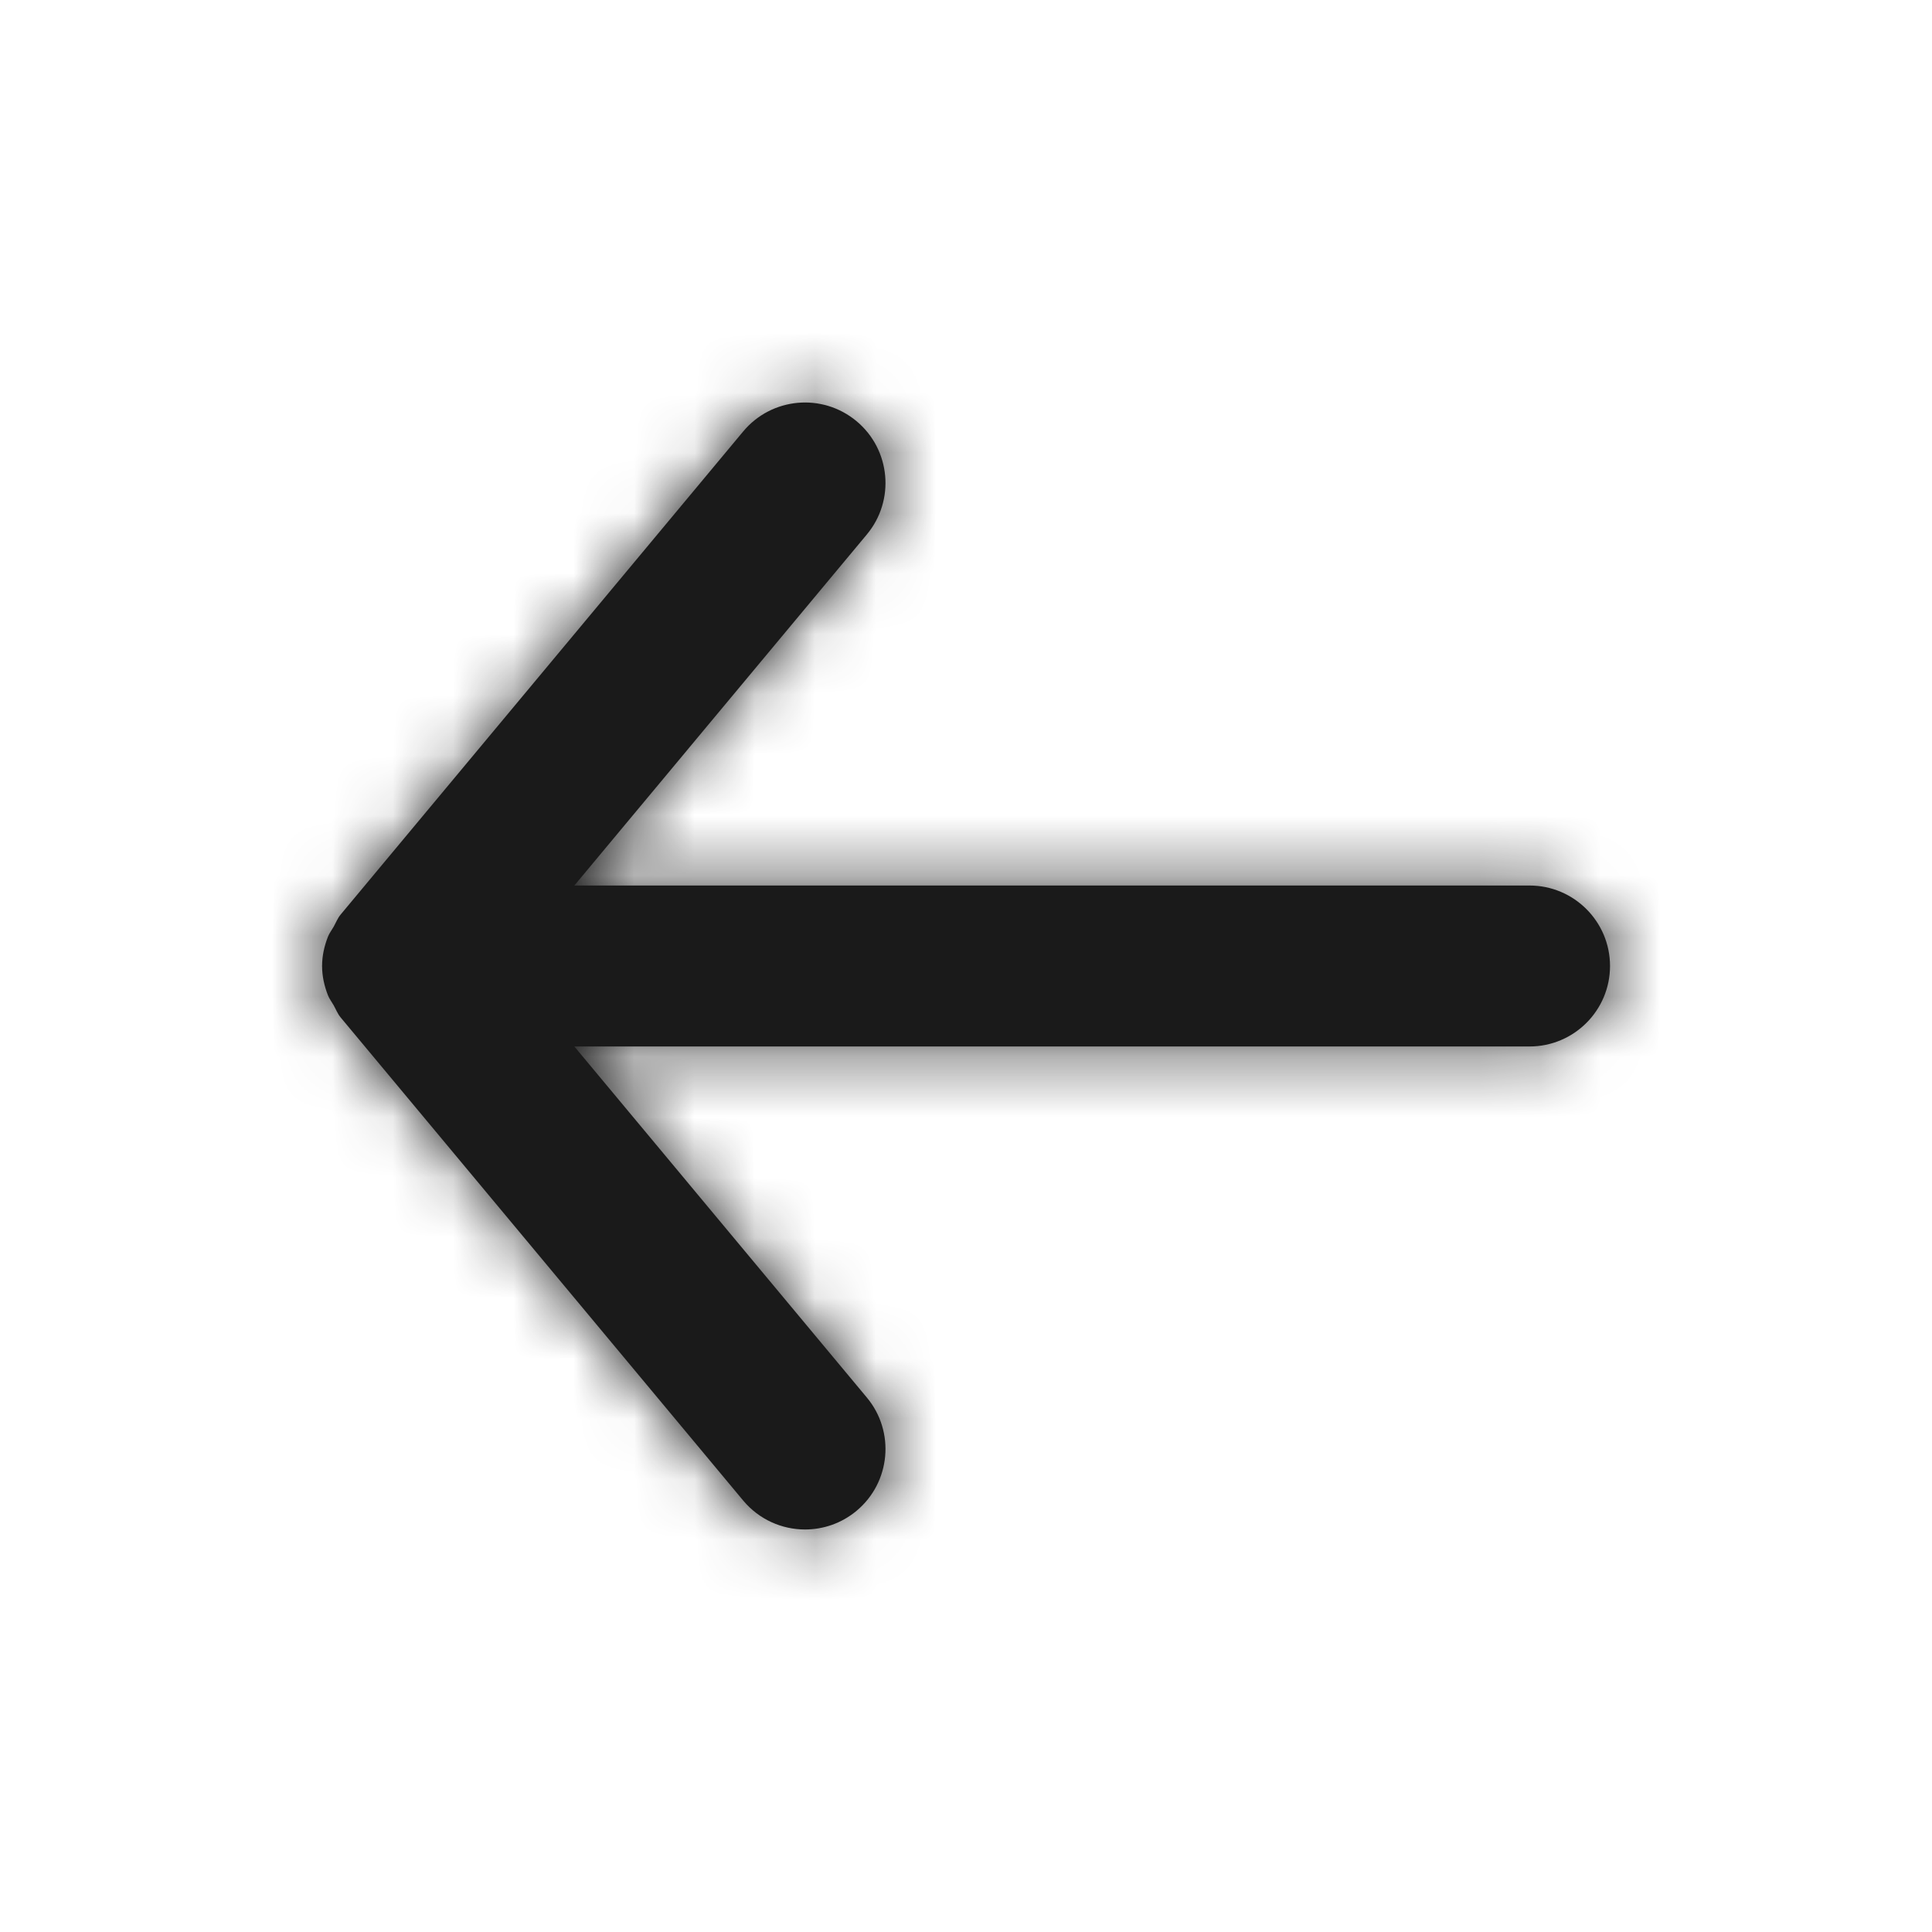 <svg width="32" height="32" viewBox="0 0 32 32" fill="none" xmlns="http://www.w3.org/2000/svg">
<path fill-rule="evenodd" clip-rule="evenodd" d="M25.333 14.667H9.513L14.357 8.853C14.829 8.288 14.752 7.447 14.187 6.976C13.62 6.504 12.78 6.581 12.309 7.147L5.643 15.147C5.591 15.209 5.564 15.283 5.525 15.352C5.493 15.408 5.455 15.456 5.431 15.517C5.371 15.671 5.335 15.832 5.335 15.995C5.335 15.996 5.333 15.999 5.333 16C5.333 16.001 5.335 16.004 5.335 16.005C5.335 16.168 5.371 16.329 5.431 16.483C5.455 16.544 5.493 16.592 5.525 16.648C5.564 16.717 5.591 16.791 5.643 16.853L12.309 24.853C12.573 25.169 12.952 25.333 13.333 25.333C13.635 25.333 13.937 25.232 14.187 25.024C14.752 24.553 14.829 23.712 14.357 23.147L9.513 17.333H25.333C26.069 17.333 26.667 16.736 26.667 16C26.667 15.264 26.069 14.667 25.333 14.667Z" fill="#1A1A1A"/>
<mask id="mask0_199_6329" style="mask-type:luminance" maskUnits="userSpaceOnUse" x="5" y="6" width="22" height="20">
<path fill-rule="evenodd" clip-rule="evenodd" d="M25.333 14.667H9.513L14.357 8.853C14.829 8.288 14.752 7.447 14.187 6.976C13.62 6.504 12.78 6.581 12.309 7.147L5.643 15.147C5.591 15.209 5.564 15.283 5.525 15.352C5.493 15.408 5.455 15.456 5.431 15.517C5.371 15.671 5.335 15.832 5.335 15.995C5.335 15.996 5.333 15.999 5.333 16C5.333 16.001 5.335 16.004 5.335 16.005C5.335 16.168 5.371 16.329 5.431 16.483C5.455 16.544 5.493 16.592 5.525 16.648C5.564 16.717 5.591 16.791 5.643 16.853L12.309 24.853C12.573 25.169 12.952 25.333 13.333 25.333C13.635 25.333 13.937 25.232 14.187 25.024C14.752 24.553 14.829 23.712 14.357 23.147L9.513 17.333H25.333C26.069 17.333 26.667 16.736 26.667 16C26.667 15.264 26.069 14.667 25.333 14.667Z" fill="white"/>
</mask>
<g mask="url(#mask0_199_6329)">
<rect width="32" height="32" fill="#1A1A1A"/>
</g>
</svg>

